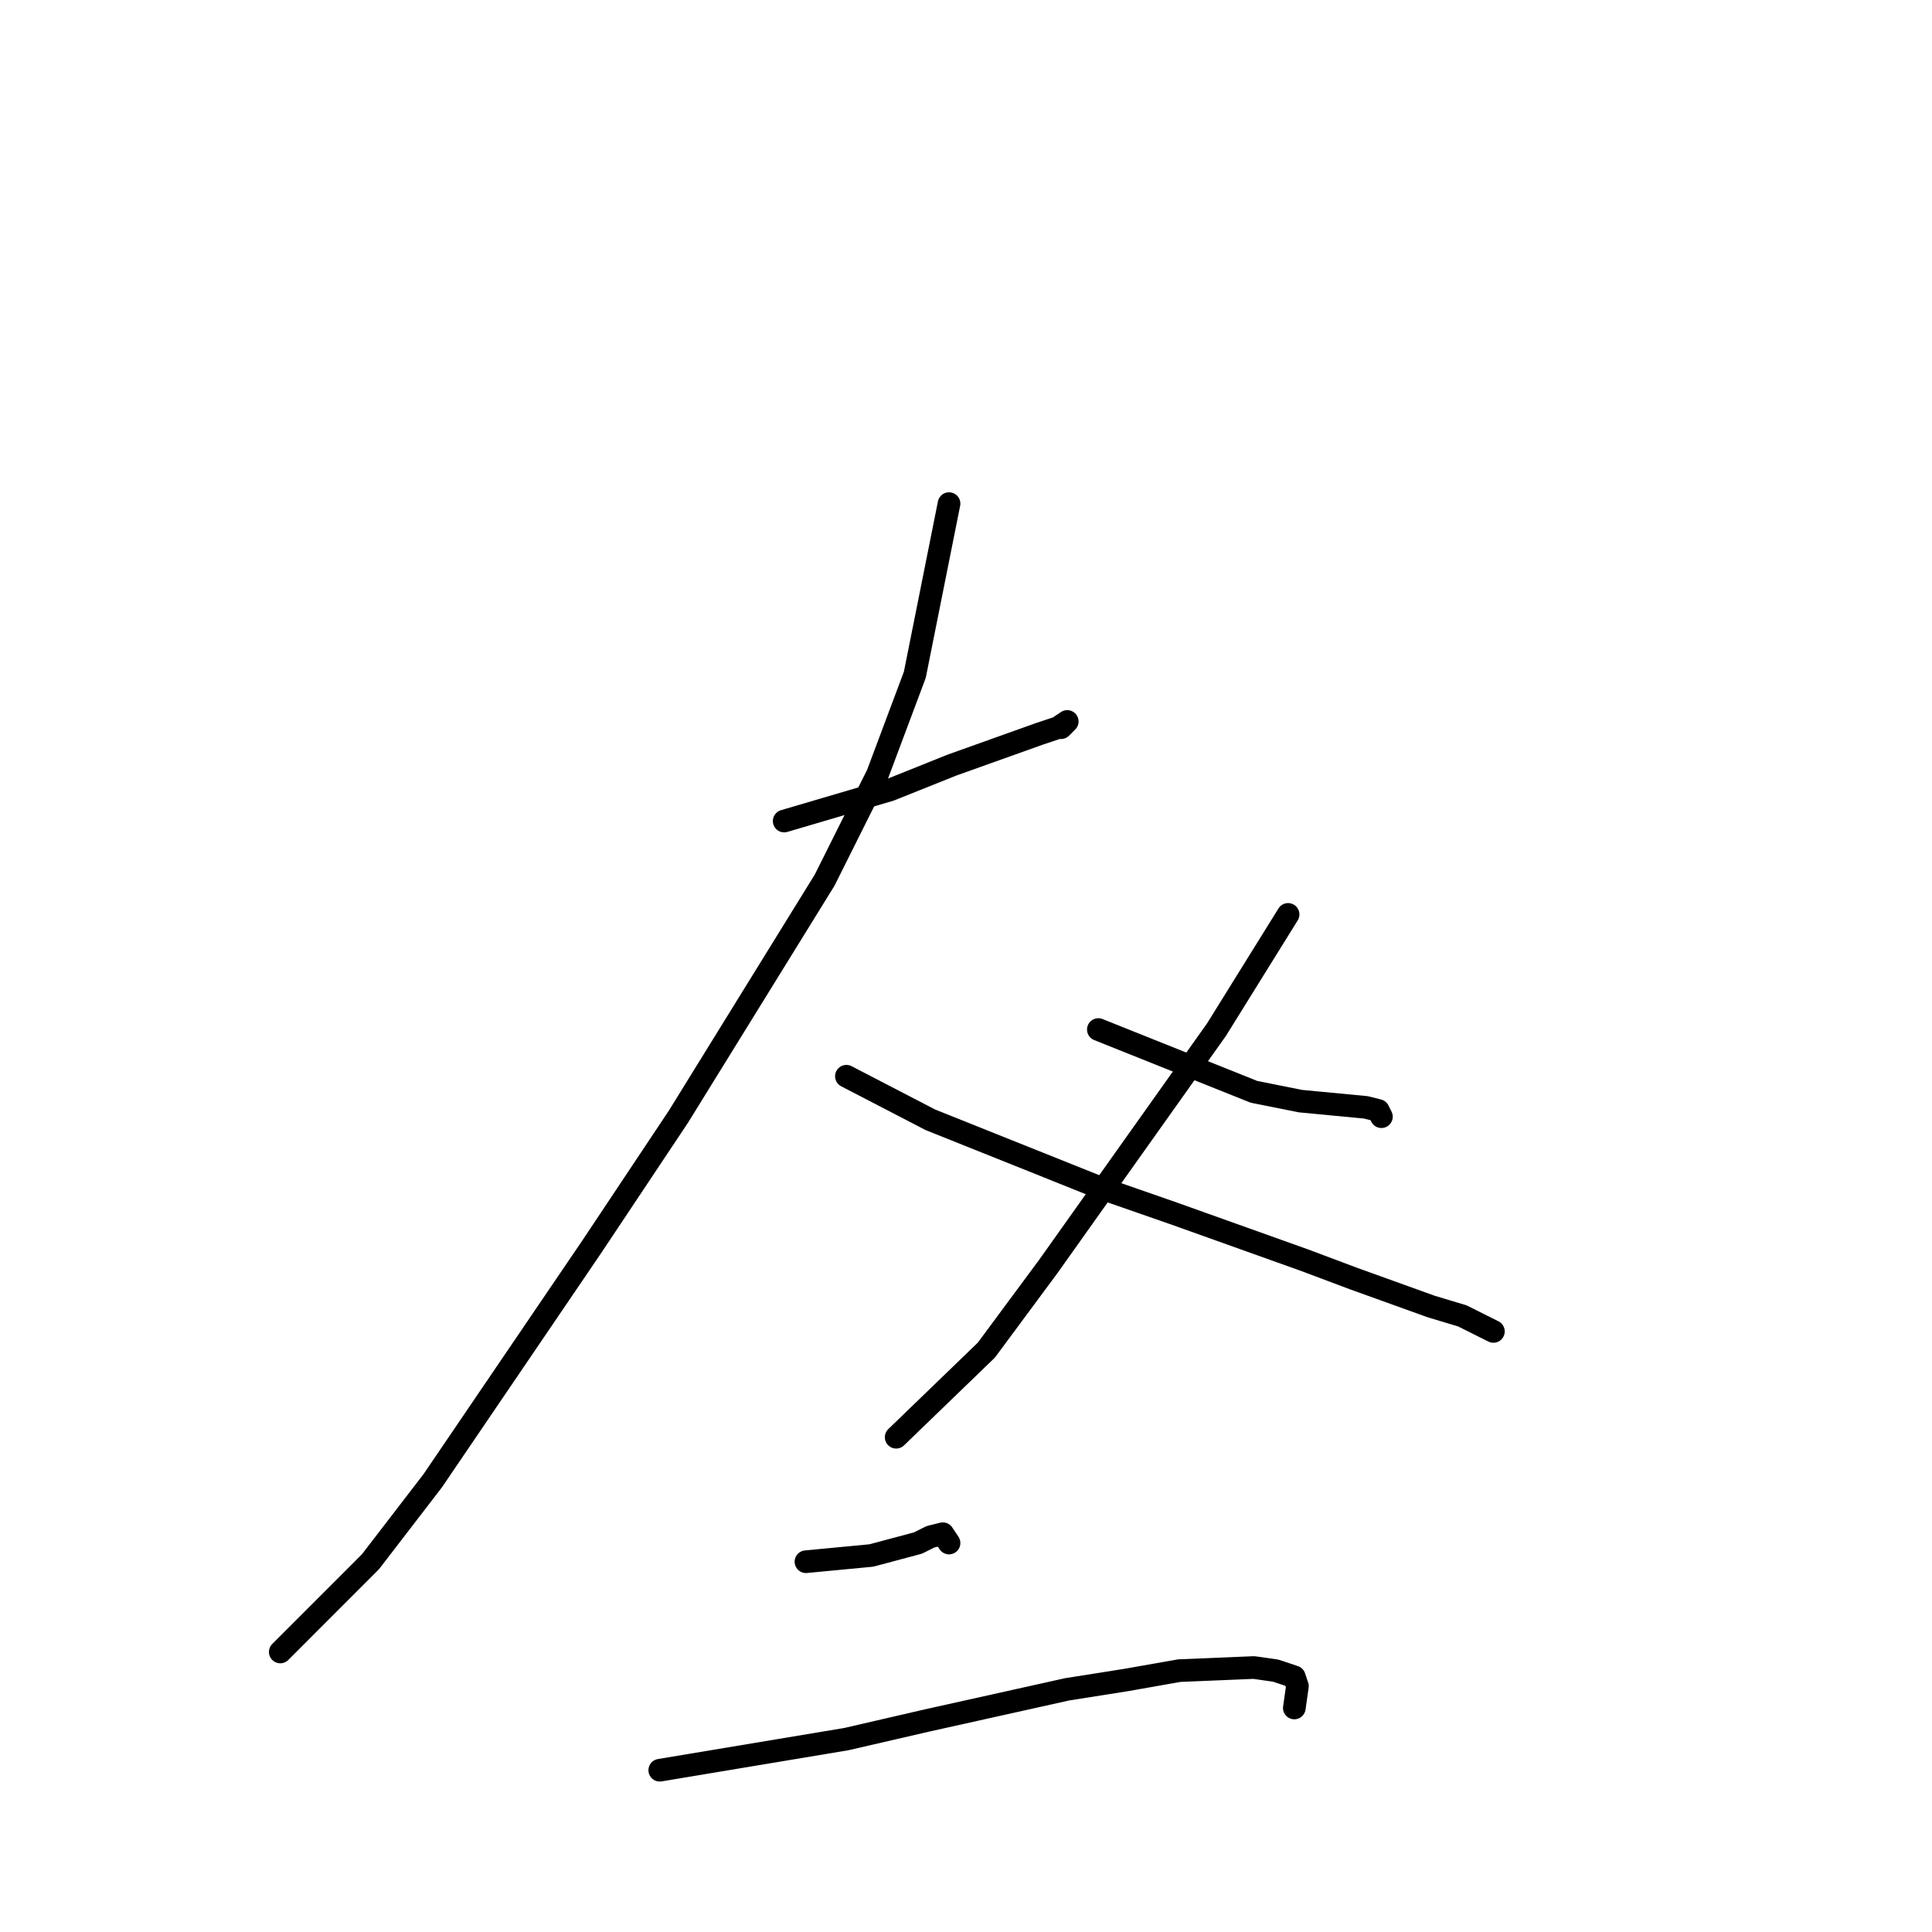 <?xml version="1.0" standalone="no"?>
    <svg width="256" height="256" xmlns="http://www.w3.org/2000/svg" version="1.1">
    <polyline stroke="black" stroke-width="3" stroke-linecap="round" fill="transparent" stroke-linejoin="round" points="103.908 108.793 117.922 104.669 126.165 101.37 137.706 97.247 140.179 96.422 141.416 95.597 140.591 96.422 140.591 96.422 " />
        <polyline stroke="black" stroke-width="3" stroke-linecap="round" fill="transparent" stroke-linejoin="round" points="125.753 66.732 121.219 89.412 116.273 102.607 109.266 116.628 89.894 147.967 78.354 165.287 57.333 196.214 49.09 206.935 37.137 218.894 37.137 218.894 " />
        <polyline stroke="black" stroke-width="3" stroke-linecap="round" fill="transparent" stroke-linejoin="round" points="112.152 142.607 123.28 148.38 145.95 157.452 155.43 160.751 172.741 166.936 179.335 169.41 189.64 173.122 193.761 174.359 197.883 176.421 197.883 176.421 " />
        <polyline stroke="black" stroke-width="3" stroke-linecap="round" fill="transparent" stroke-linejoin="round" points="170.68 121.164 161.2 136.421 138.943 167.761 130.699 178.895 118.746 190.441 118.746 190.441 " />
        <polyline stroke="black" stroke-width="3" stroke-linecap="round" fill="transparent" stroke-linejoin="round" points="145.537 136.421 166.146 144.669 172.329 145.906 180.984 146.73 182.633 147.143 183.045 147.967 183.045 147.967 " />
        <polyline stroke="black" stroke-width="3" stroke-linecap="round" fill="transparent" stroke-linejoin="round" points="106.793 206.935 115.449 206.111 121.632 204.461 123.28 203.637 124.929 203.224 125.753 204.461 125.753 204.461 " />
        <polyline stroke="black" stroke-width="3" stroke-linecap="round" fill="transparent" stroke-linejoin="round" points="87.421 234.564 112.152 230.44 122.868 227.966 141.416 223.842 149.247 222.605 156.254 221.368 166.146 220.956 169.031 221.368 171.504 222.193 171.916 223.43 171.504 226.316 171.504 226.316 " />
        </svg>